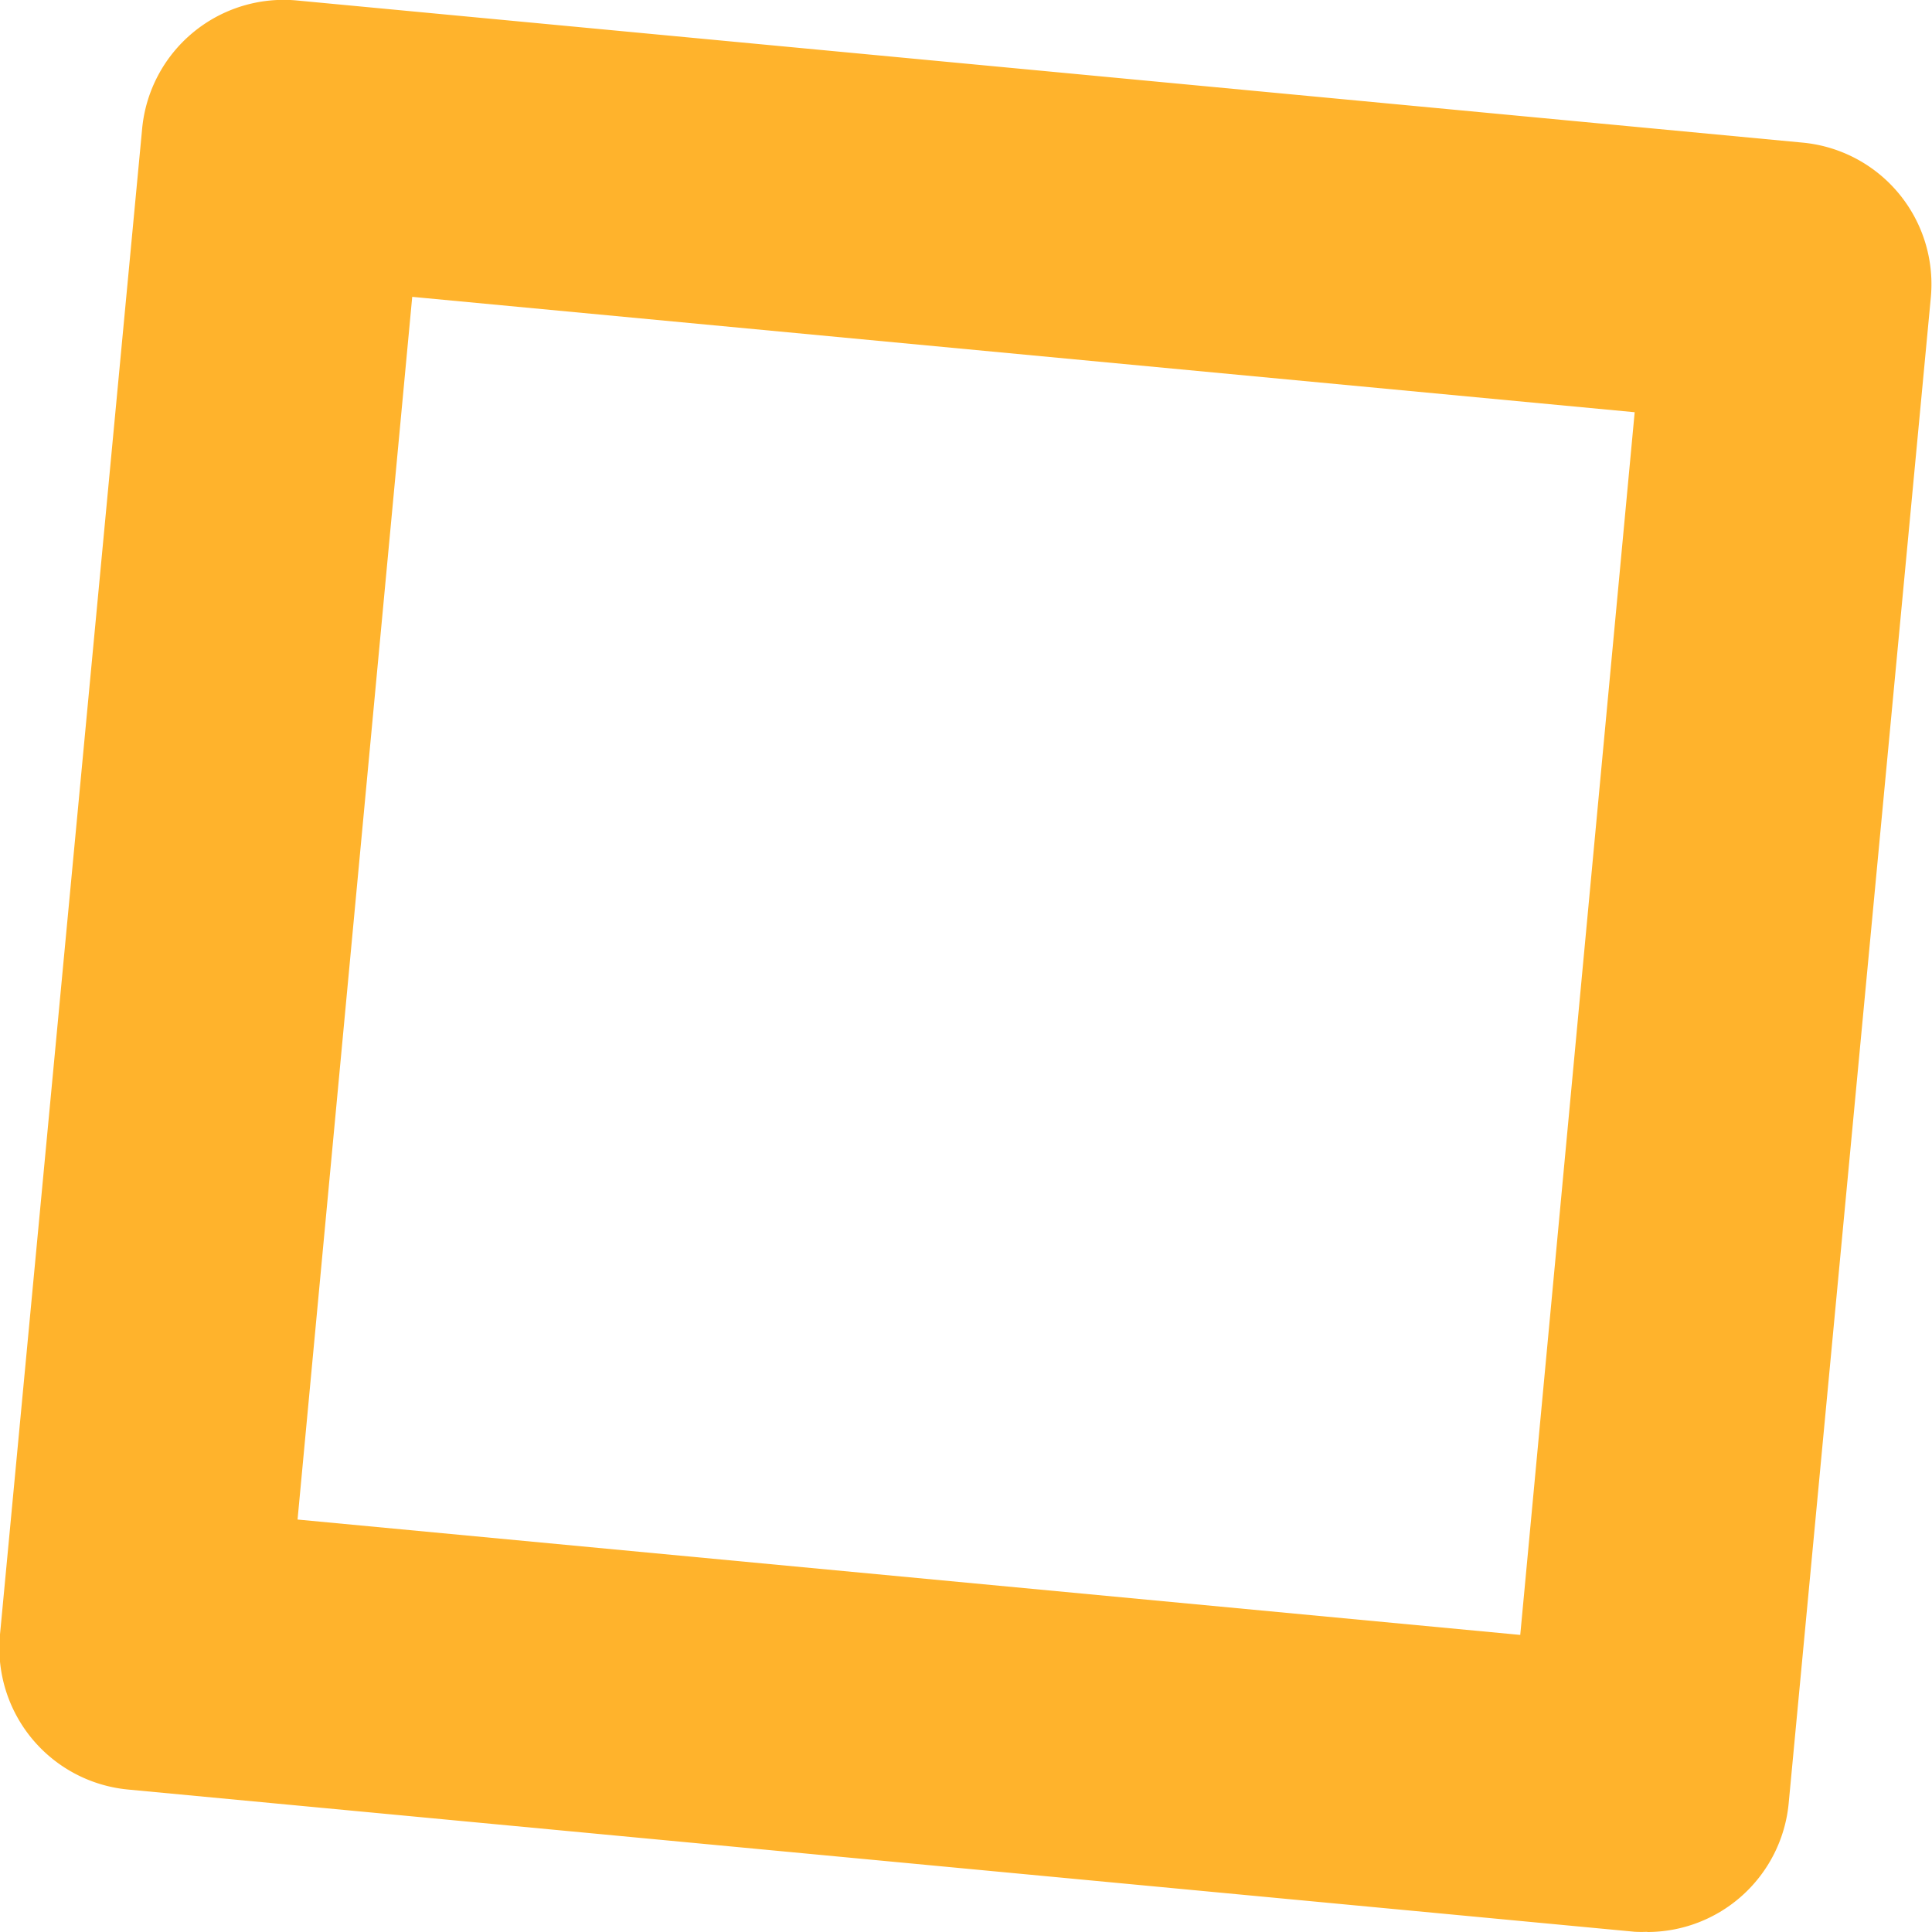 <svg id="Layer_1" data-name="Layer 1" xmlns="http://www.w3.org/2000/svg" viewBox="0 0 81.55 81.55"><defs><style>.cls-1{fill:#ffb32c;}</style></defs><title>Untitled-1</title><path class="cls-1" d="M106.56,134.84a5.24,5.24,0,0,1-.56,0l-63.56-6A6,6,0,0,1,37,122.29l6-63.56a6,6,0,0,1,6.53-5.41l63.56,6a6,6,0,0,1,5.41,6.54l-6,63.56a6,6,0,0,1-6,5.43Zm-57-17.4,51.61,4.87L106,70.7,54.4,65.83Z" transform="translate(-37 -53.3)"/></svg>